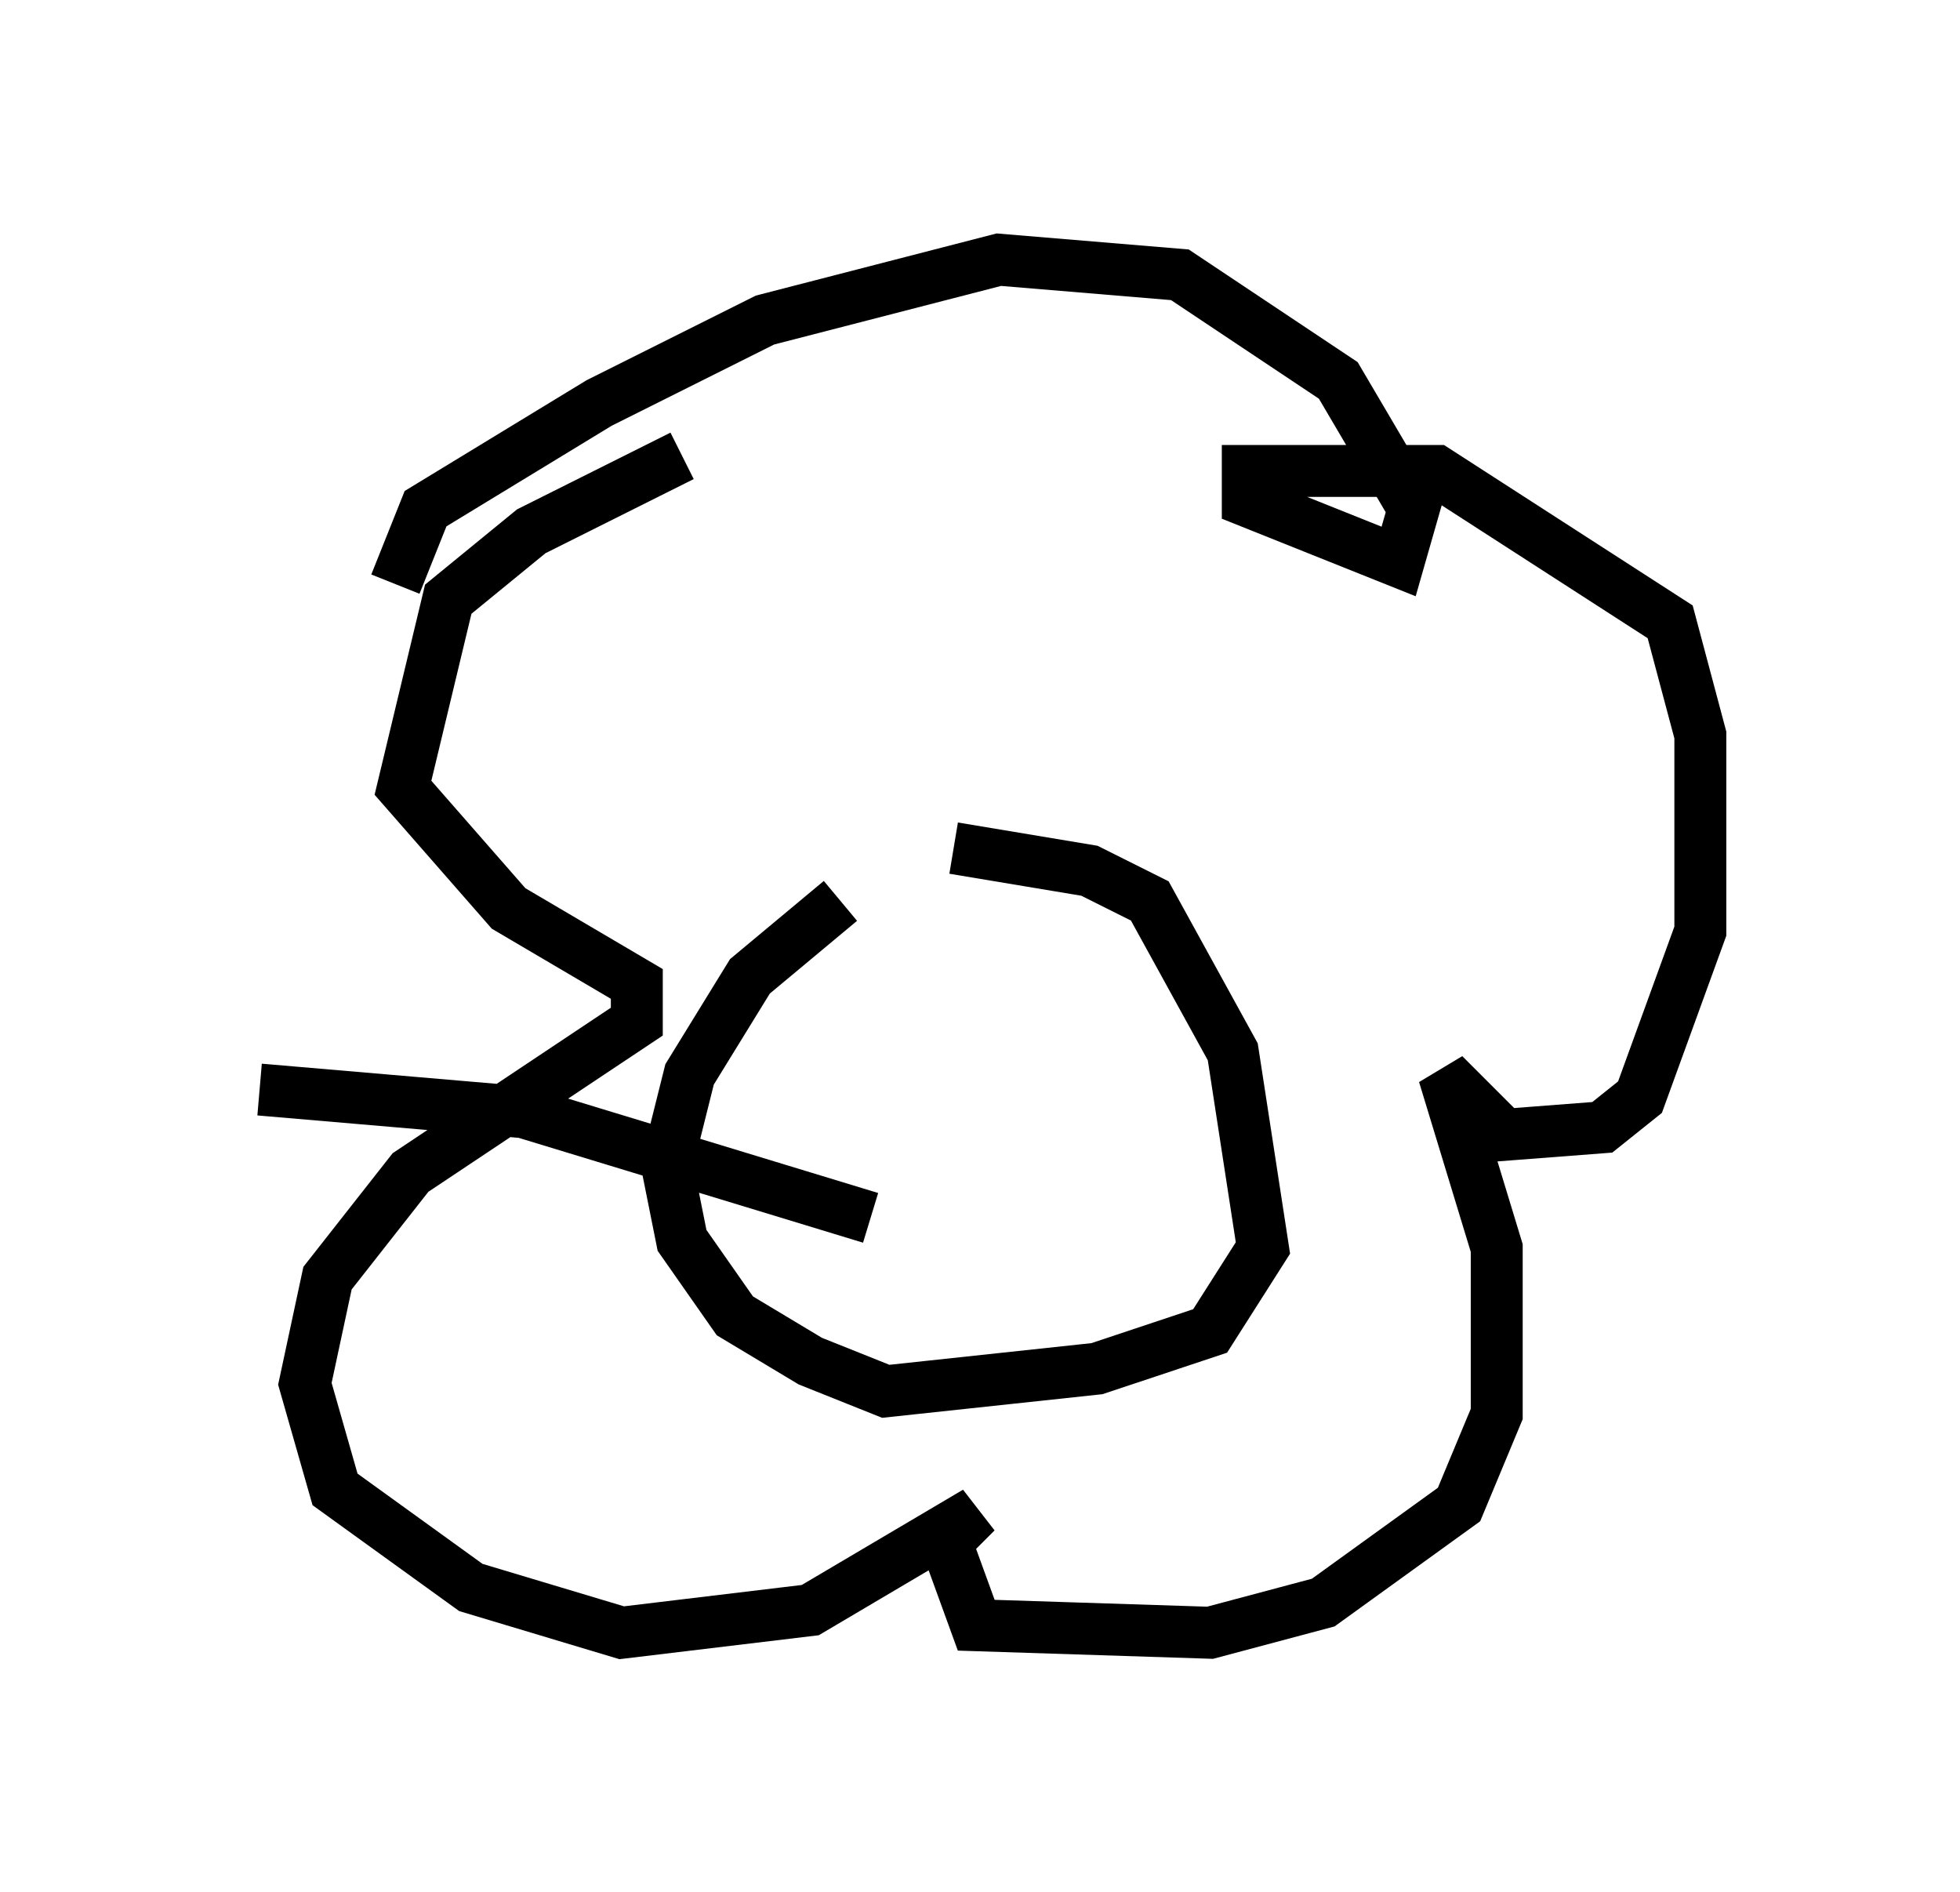 <?xml version="1.0" encoding="utf-8" ?>
<svg baseProfile="full" height="36.436" version="1.1" width="37.743" xmlns="http://www.w3.org/2000/svg" xmlns:ev="http://www.w3.org/2001/xml-events" xmlns:xlink="http://www.w3.org/1999/xlink"><defs /><rect fill="white" height="36.436" width="37.743" x="0" y="0" /><path d="M19.961, 17.201 m-3.777, 0.145 l-1.743, 1.453 -1.162, 1.888 l-0.436, 1.743 0.291, 1.453 l1.017, 1.453 1.453, 0.872 l1.453, 0.581 4.067, -0.436 l2.179, -0.726 1.017, -1.598 l-0.581, -3.777 -1.598, -2.905 l-1.162, -0.581 -2.615, -0.436 m-5.229, -7.553 l-2.905, 1.453 -1.598, 1.307 l-0.872, 3.631 2.034, 2.324 l2.469, 1.453 0.0, 0.726 l-4.358, 2.905 -1.598, 2.034 l-0.436, 2.034 0.581, 2.034 l2.615, 1.888 2.905, 0.872 l3.631, -0.436 3.196, -1.888 l-0.581, 0.581 0.581, 1.598 l4.503, 0.145 2.179, -0.581 l2.615, -1.888 0.726, -1.743 l0.0, -3.196 -1.017, -3.341 l1.162, 1.162 1.888, -0.145 l0.726, -0.581 1.162, -3.196 l0.0, -3.777 -0.581, -2.179 l-4.503, -2.905 -3.631, 0.0 l0.0, 0.581 2.905, 1.162 l0.291, -1.017 -1.453, -2.469 l-3.05, -2.034 -3.486, -0.291 l-4.503, 1.162 -3.196, 1.598 l-3.341, 2.034 -0.581, 1.453 m9.006, 8.425 l0.0, 0.0 m5.084, 0.291 l0.0, 0.0 m-4.939, 3.486 l-6.682, -2.034 -5.084, -0.436 " fill="none" stroke="black" stroke-width="1" /></svg>
